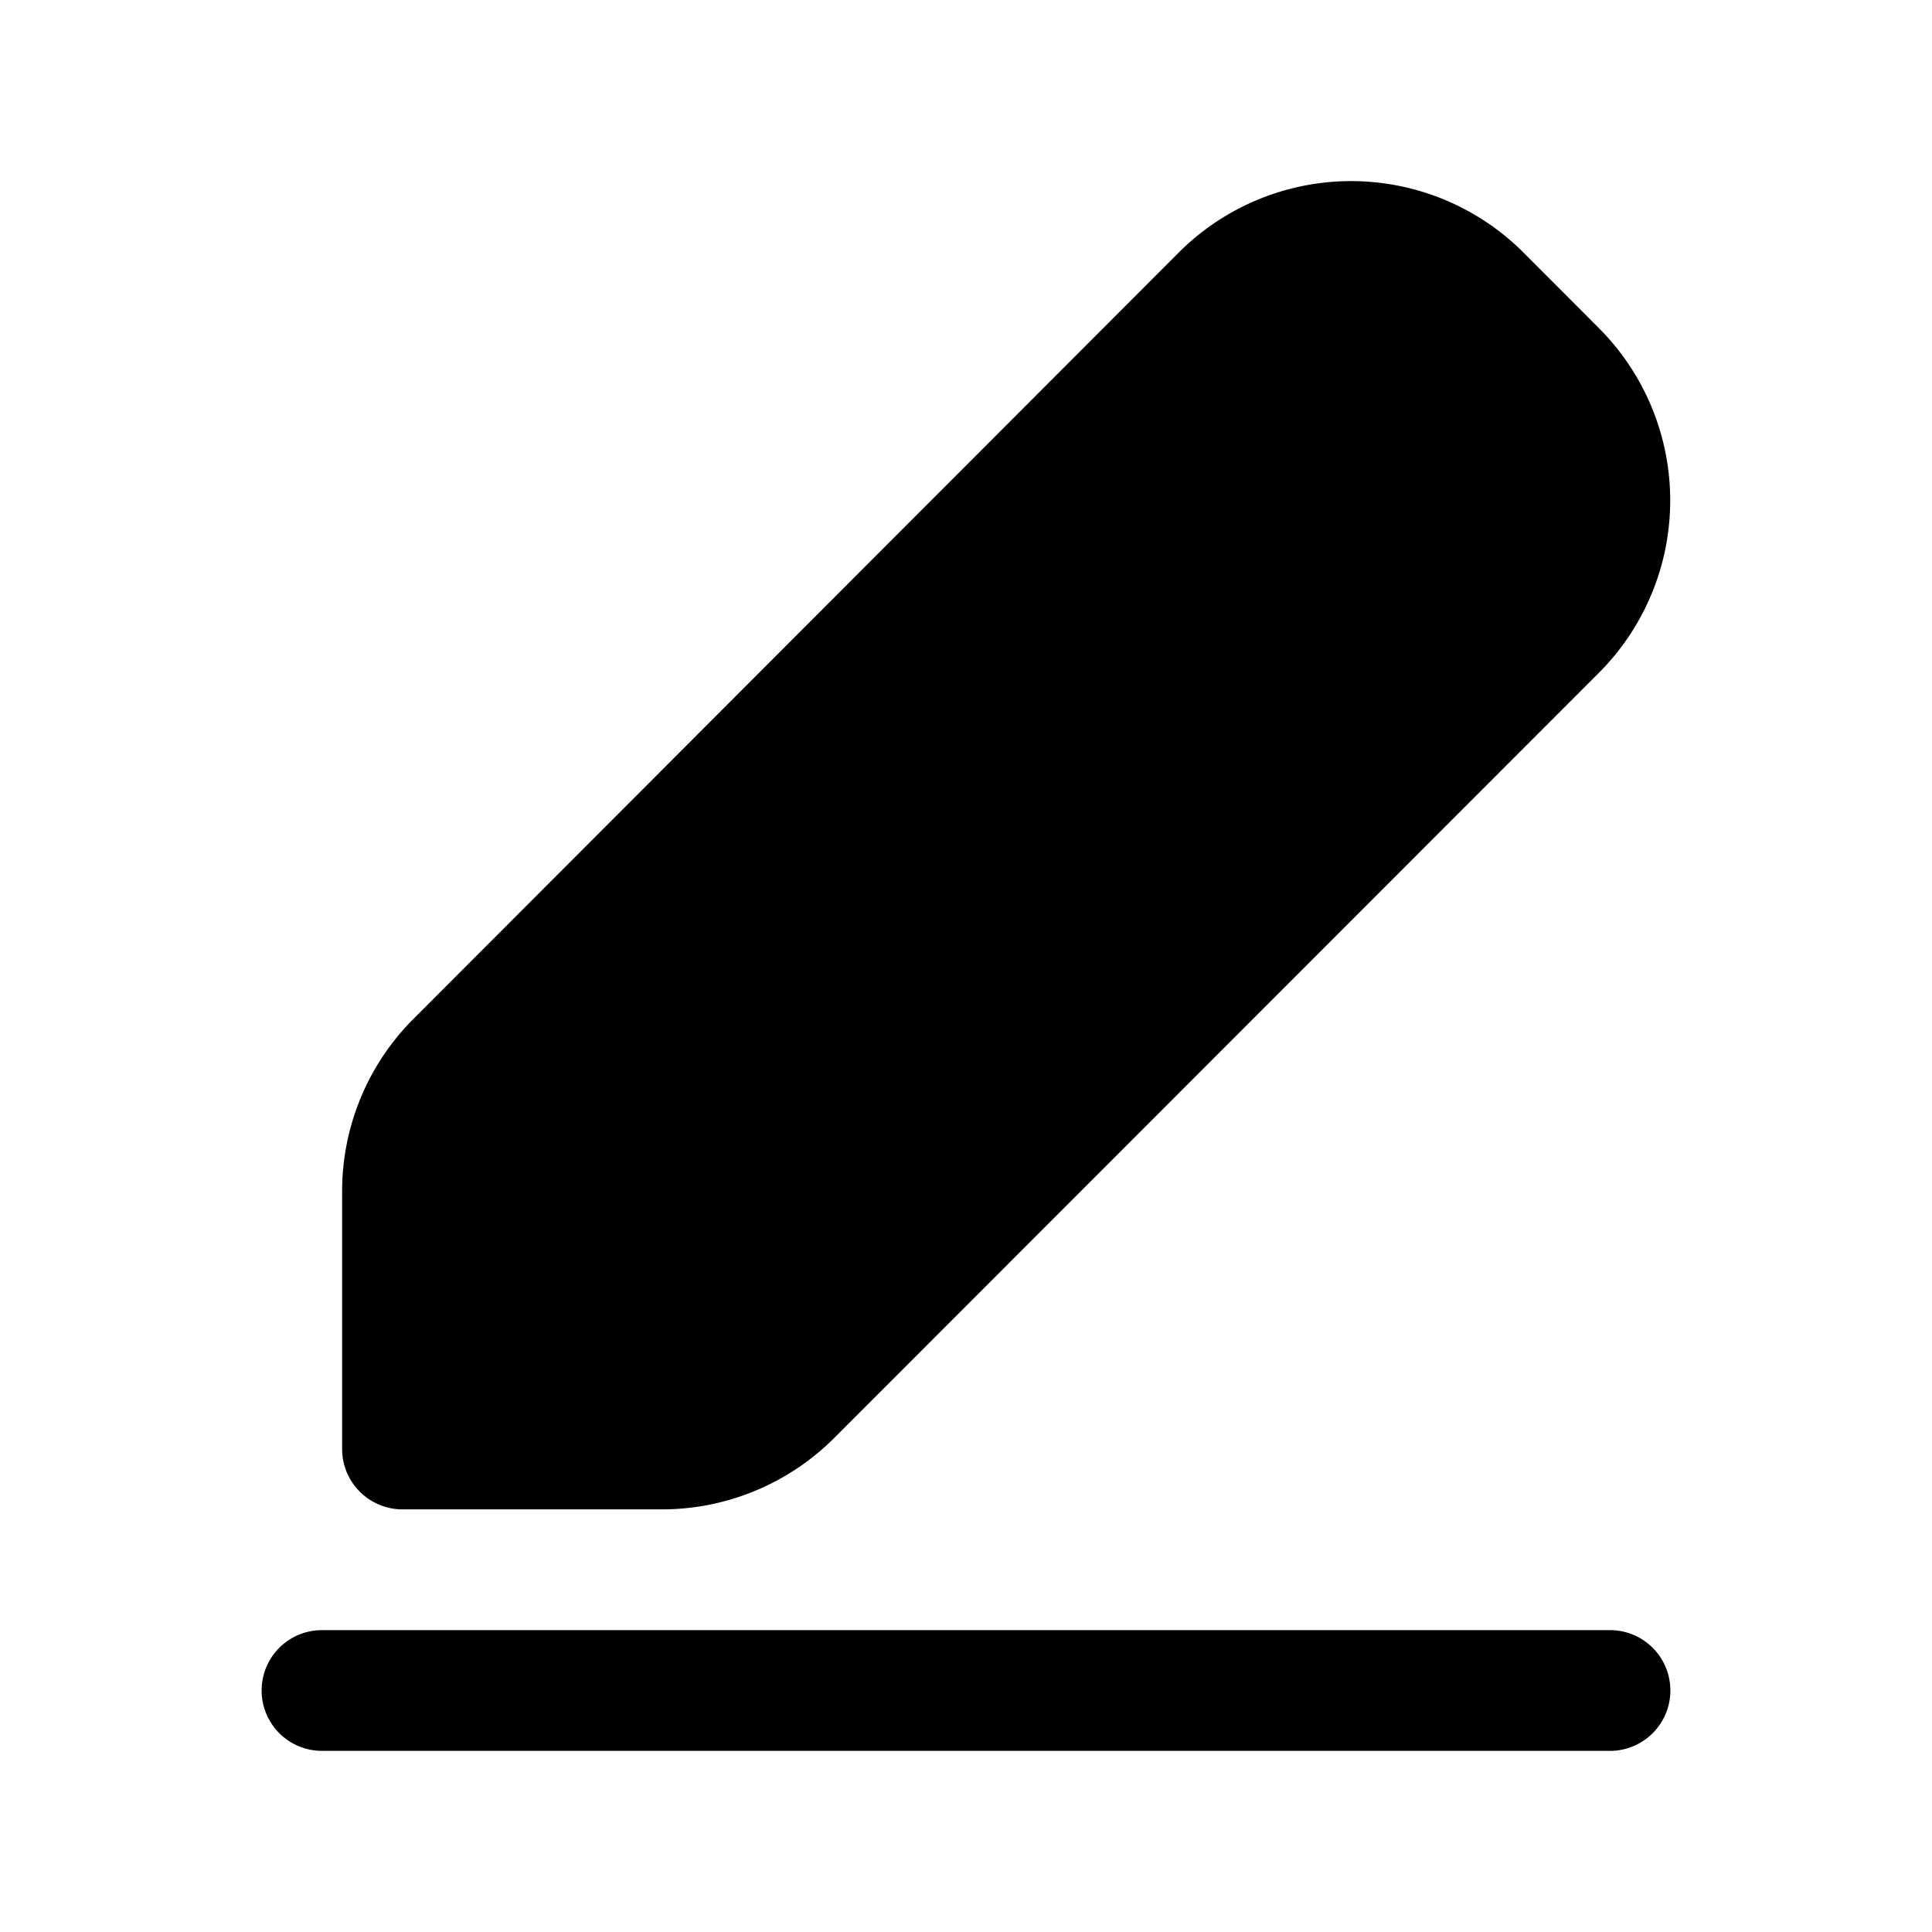 <svg xmlns="http://www.w3.org/2000/svg" xmlns:xlink="http://www.w3.org/1999/xlink" width="24" height="24" viewBox="0 0 24 24"><path fill="currentColor" d="M18.925 3.137a3.027 3.027 0 0 0-4.283.001l-9.507 9.52a3.03 3.03 0 0 0-.885 2.139V18c0 .414.336.75.75.75h3.223c.803 0 1.573-.32 2.14-.887l9.5-9.506a3.03 3.03 0 0 0 0-4.28zM4 20.25a.75.75 0 0 0 0 1.5h16a.75.75 0 0 0 0-1.5z"/></svg>